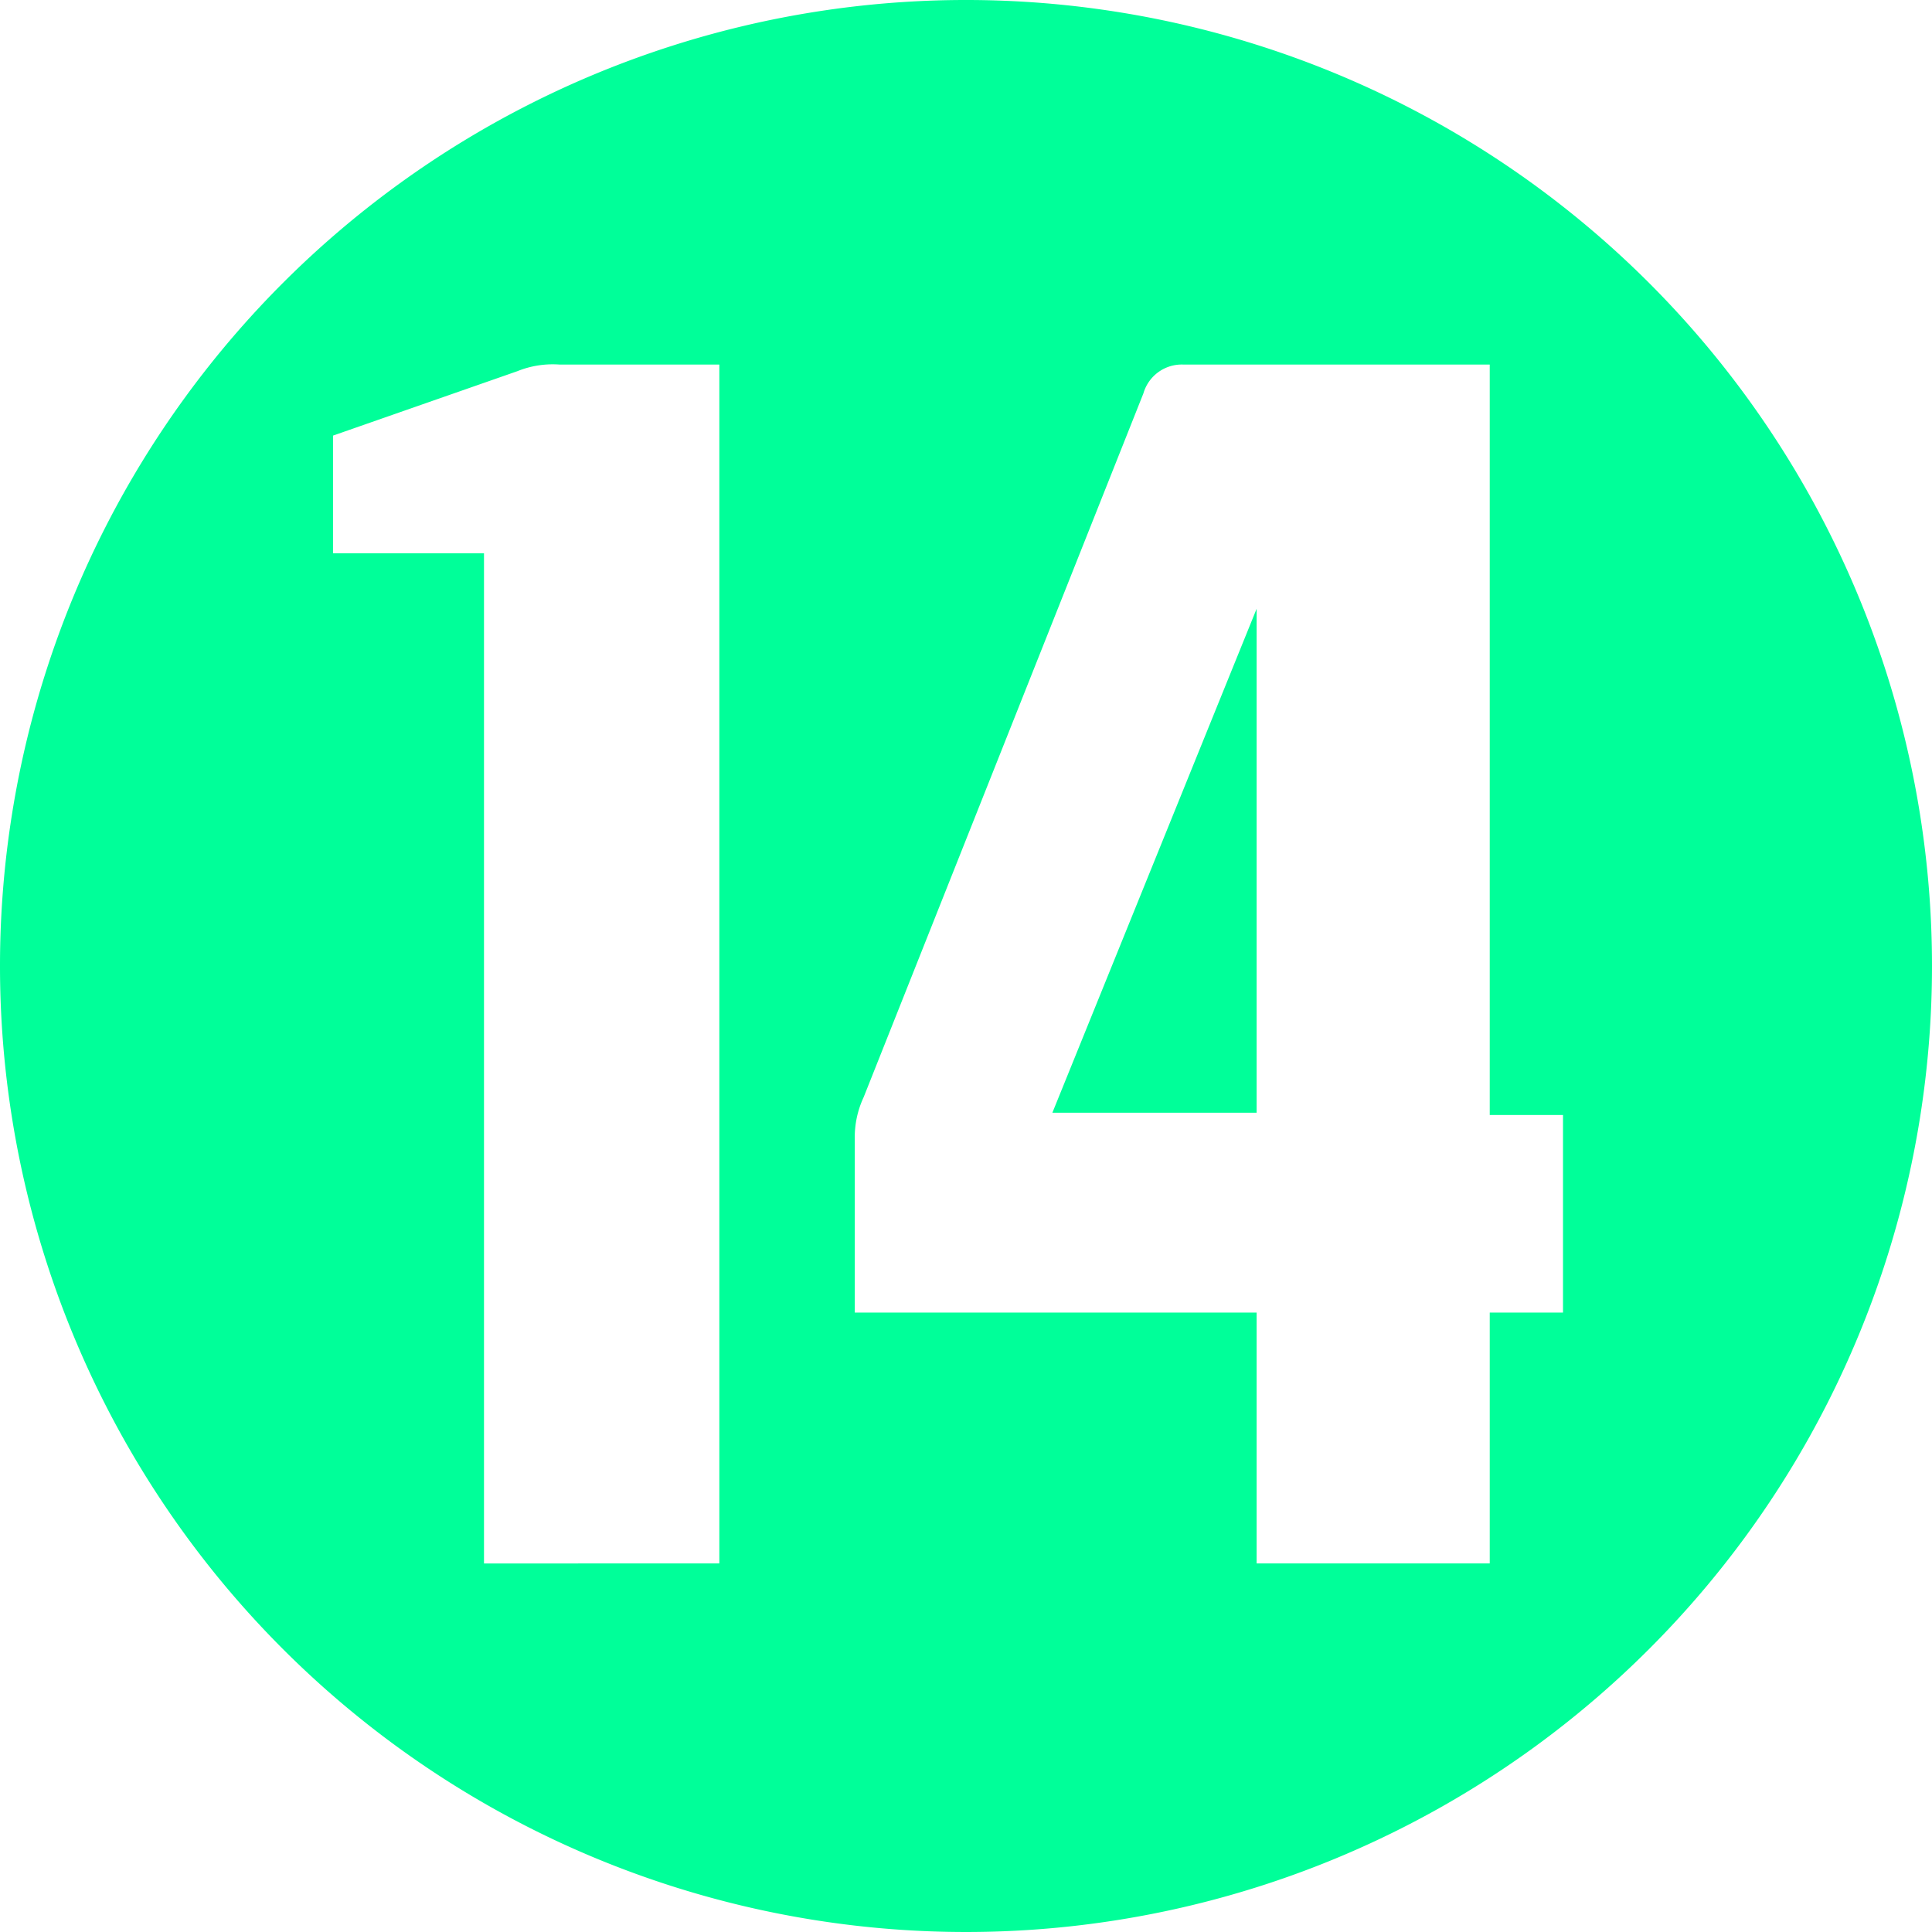 <?xml version="1.0" encoding="UTF-8" standalone="no"?>
<svg
   xmlns:dc="http://purl.org/dc/elements/1.1/"
   xmlns:cc="http://creativecommons.org/ns#"
   xmlns:rdf="http://www.w3.org/1999/02/22-rdf-syntax-ns#"
   xmlns:svg="http://www.w3.org/2000/svg"
   xmlns="http://www.w3.org/2000/svg"
   xmlns:sodipodi="http://sodipodi.sourceforge.net/DTD/sodipodi-0.dtd"
   xmlns:inkscape="http://www.inkscape.org/namespaces/inkscape"
   viewBox="0 0 87.02 87.02"
   version="1.1"
   id="svg3417"
   sodipodi:docname="kijkwijzer-14.svg"
   inkscape:version="0.92.5 (0.92.5+68)"
   width="87.02"
   height="87.02">
  <sodipodi:namedview
     pagecolor="#ffffff"
     bordercolor="#666666"
     borderopacity="1"
     objecttolerance="10"
     gridtolerance="10"
     guidetolerance="10"
     inkscape:pageopacity="0"
     inkscape:pageshadow="2"
     inkscape:window-width="1920"
     inkscape:window-height="1103"
     id="namedview3419"
     showgrid="false"
     inkscape:pagecheckerboard="true"
     inkscape:zoom="2.7064221"
     inkscape:cx="-6.096611"
     inkscape:cy="-58.379655"
     inkscape:window-x="0"
     inkscape:window-y="27"
     inkscape:window-maximized="1"
     inkscape:current-layer="svg3417"
     fit-margin-top="0"
     fit-margin-left="0"
     fit-margin-right="0"
     fit-margin-bottom="0" />
  <defs
     id="defs3407">
    <style
       id="style3405">.cls-1{fill:#fff;}</style>
  </defs>
  <g
     style="fill:#00ff99;fill-opacity:1"
     id="Kijkw-2020"
     transform="translate(0,-0.18)"
     inkscape:export-filename="/home/roho/projects/rkzbios/rkzbios-website/static/images/kijkwijzer-14.png"
     inkscape:export-xdpi="132"
     inkscape:export-ydpi="132">
    <path
       style="fill:#00ff99;fill-opacity:1"
       inkscape:connector-curvature="0"
       id="path3411"
       d="m 0,43.6 a 43.51,43.51 0 1 1 0,0.18 z m 32.4,27 v -54 h -7.2 a 4.25,4.25 0 0 0 -1.9,0.3 L 15,19.8 v 5.3 h 6.8 v 45.5 z m 34.7,0 V 59.3 h 3.3 V 50.4 H 67.1 V 16.6 H 53.3 a 1.8,1.8 0 0 0 -1.8,1.3 L 38.9,49.6 a 4.27,4.27 0 0 0 -0.4,1.9 v 7.8 h 18.1 v 11.3 z m -10.5,-43 v 22.7 h -9.2 z" />
  </g>
</svg>
